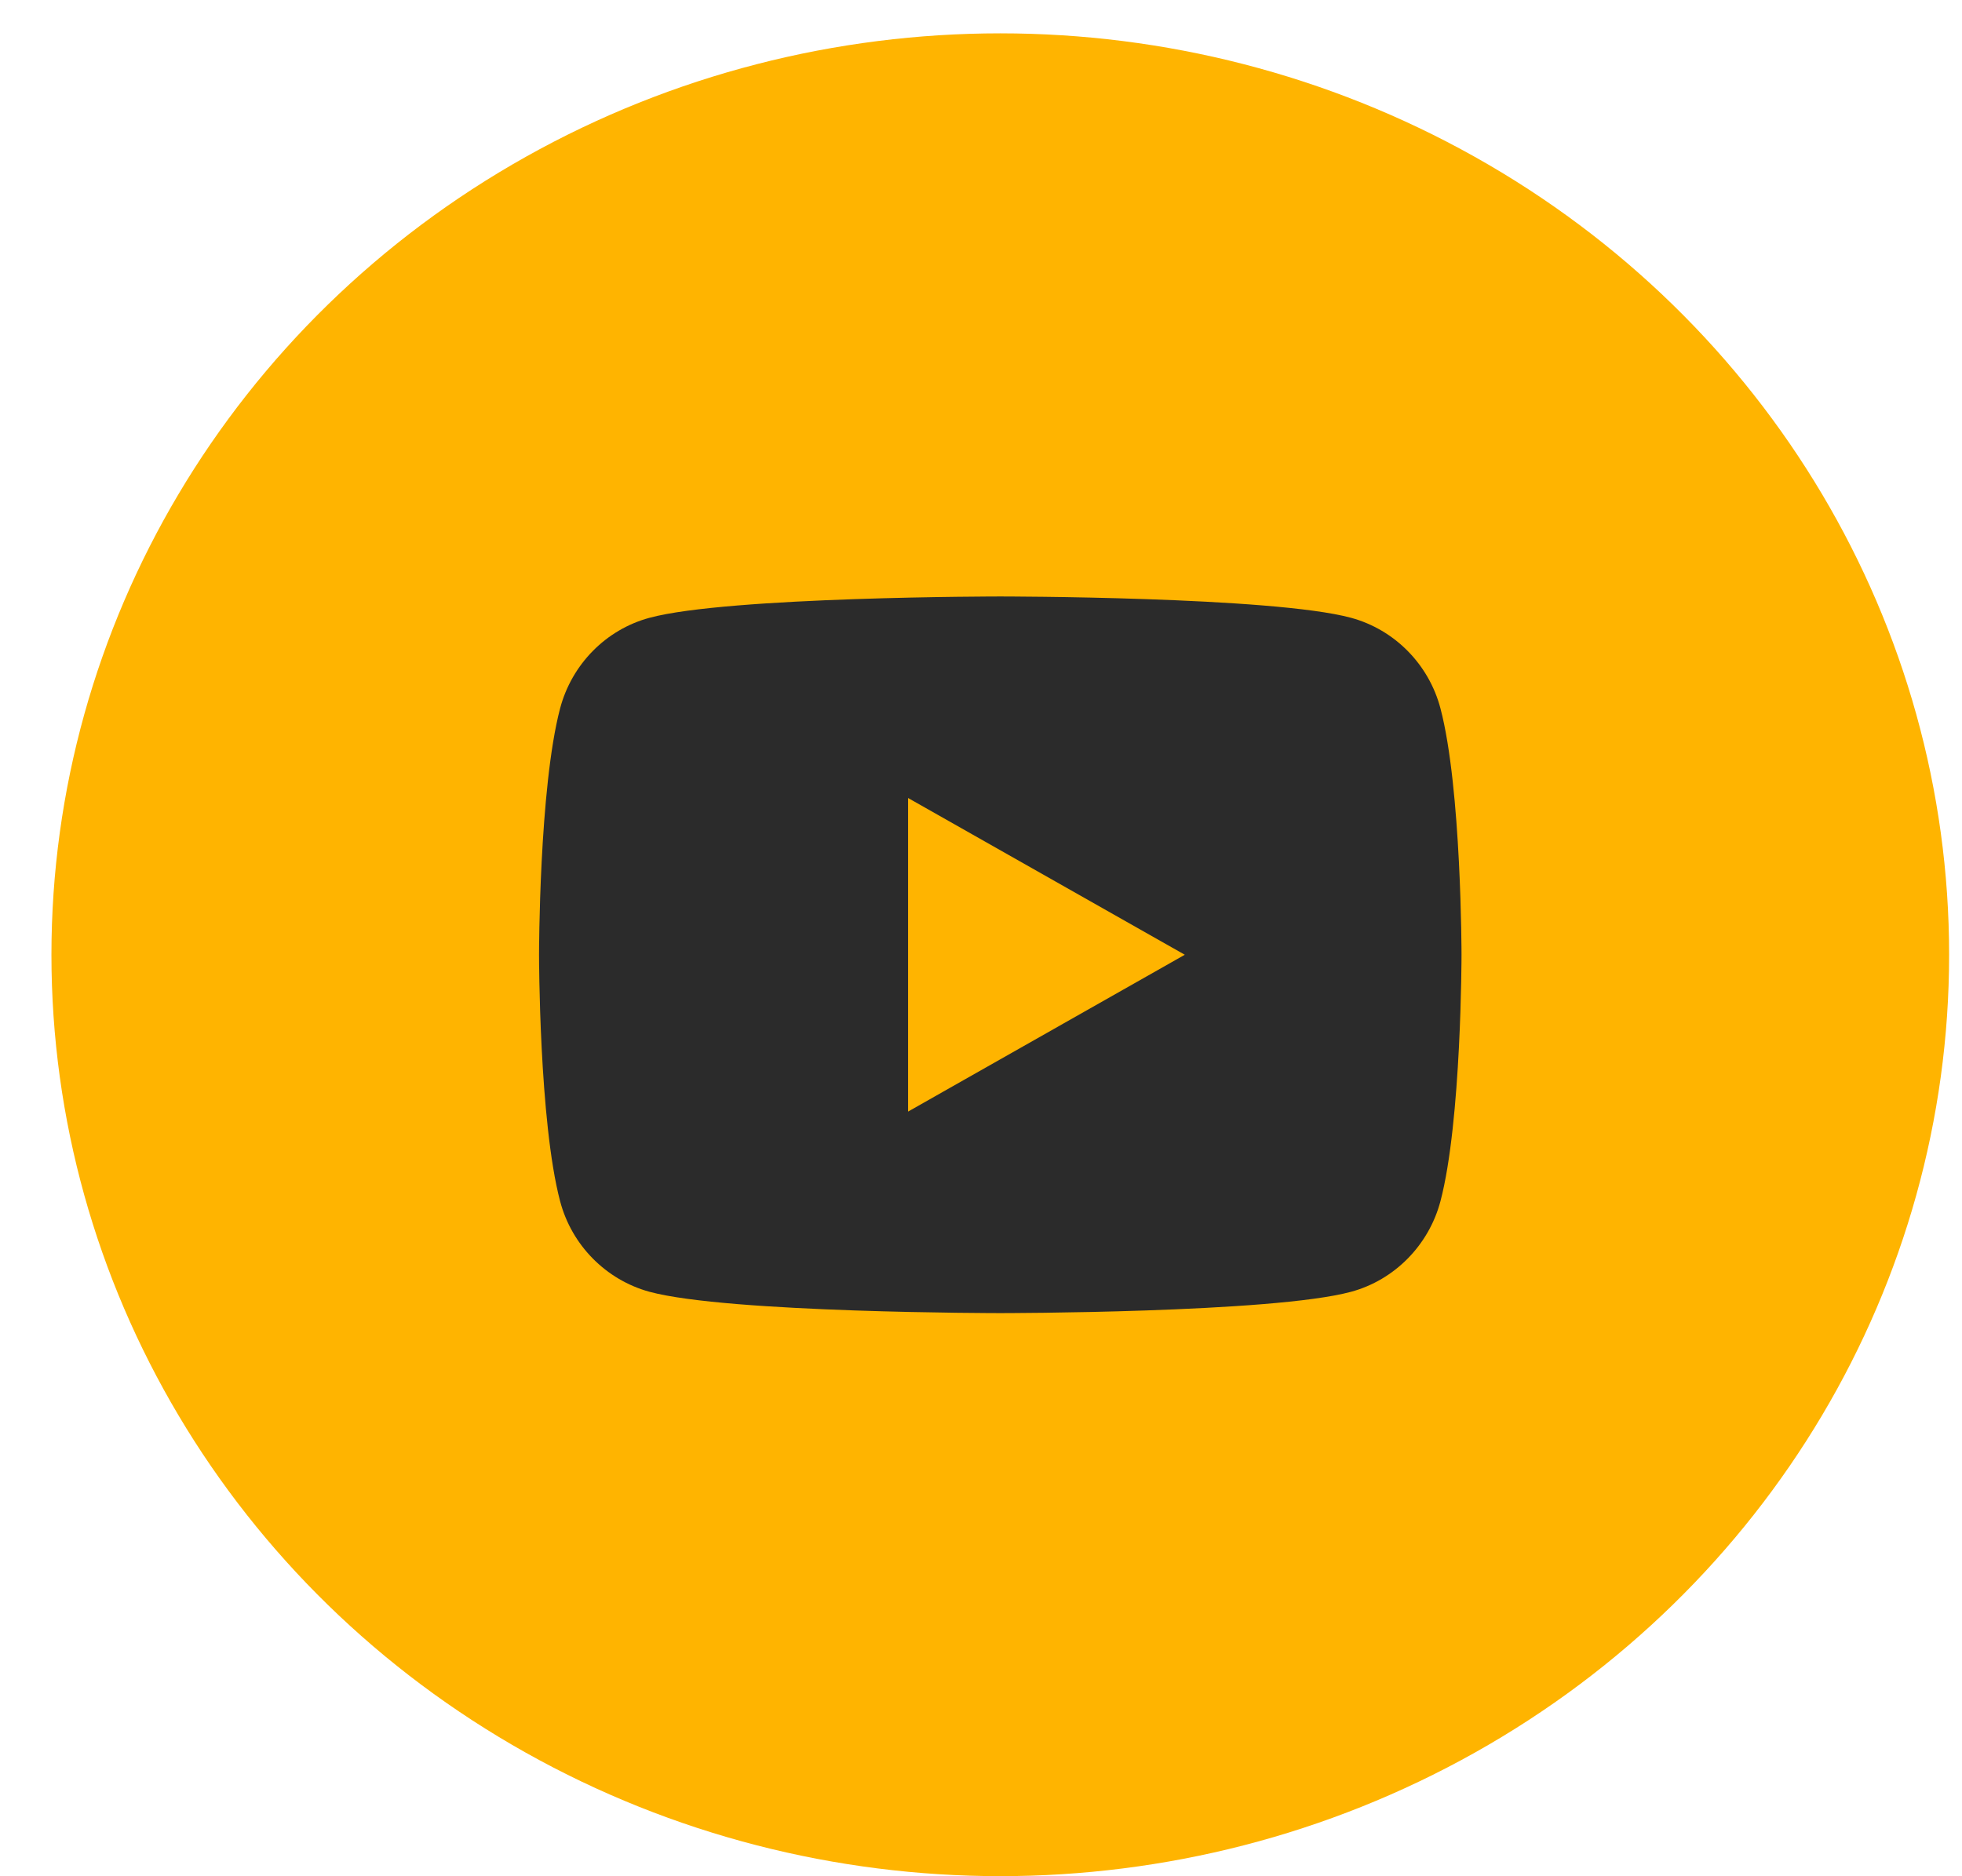 <svg width="23" height="22" viewBox="0 0 23 22" fill="none" xmlns="http://www.w3.org/2000/svg">
<ellipse cx="11.726" cy="11.195" rx="11.123" ry="10.804" fill="#FFB400"/>
<g clip-path="url(#clip0_2_472)">
<path d="M16.886 8.306C17.133 9.242 17.133 11.195 17.133 11.195C17.133 11.195 17.133 13.149 16.886 14.085C16.749 14.602 16.347 15.009 15.838 15.147C14.914 15.397 11.726 15.397 11.726 15.397C11.726 15.397 8.54 15.397 7.614 15.147C7.103 15.007 6.702 14.601 6.566 14.085C6.319 13.149 6.319 11.195 6.319 11.195C6.319 11.195 6.319 9.242 6.566 8.306C6.703 7.788 7.105 7.381 7.614 7.244C8.54 6.994 11.726 6.994 11.726 6.994C11.726 6.994 14.914 6.994 15.838 7.244C16.349 7.383 16.75 7.79 16.886 8.306ZM10.645 13.034L13.889 11.195L10.645 9.357V13.034Z" fill="#2B2B2B"/>
</g>
<defs>
<clipPath id="clip0_2_472">
<rect width="12.977" height="12.605" fill="white" transform="translate(5.237 4.893)"/>
</clipPath>
</defs>
</svg>
